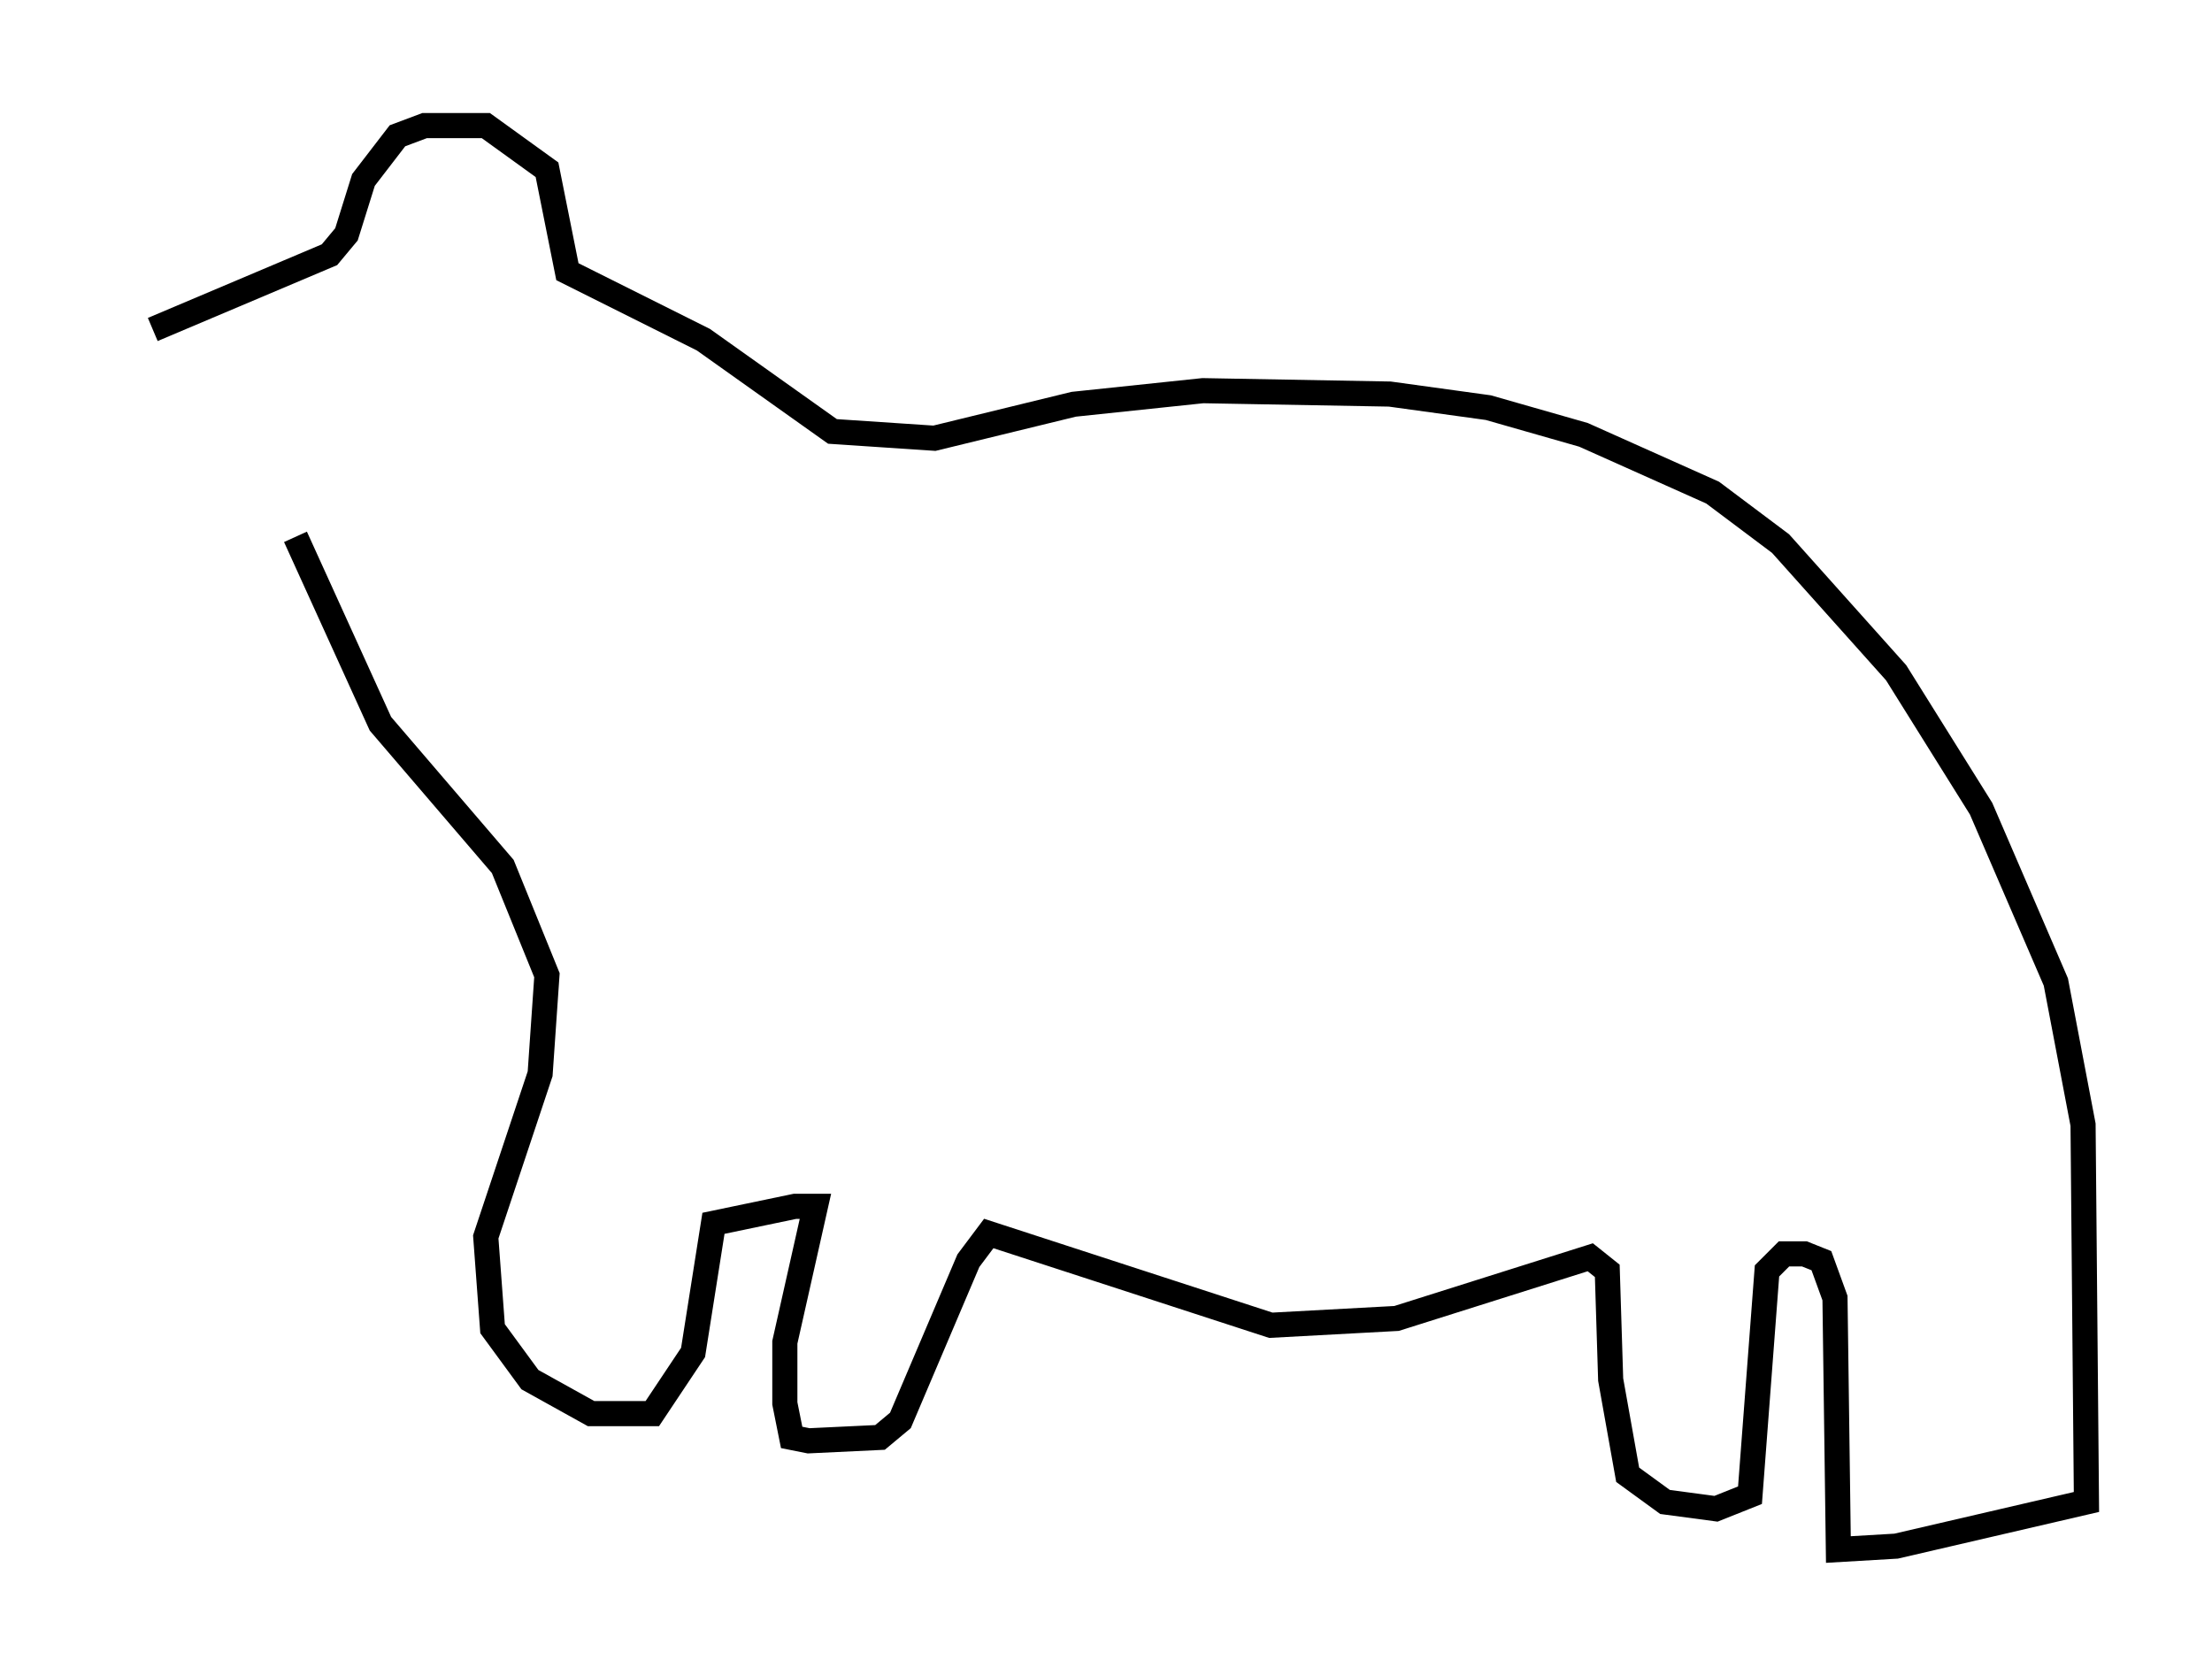 <?xml version="1.0" encoding="utf-8" ?>
<svg baseProfile="full" height="66.698" version="1.1" width="88.078" xmlns="http://www.w3.org/2000/svg" xmlns:ev="http://www.w3.org/2001/xml-events" xmlns:xlink="http://www.w3.org/1999/xlink"><defs /><rect fill="white" height="66.698" width="88.078" x="0" y="0" /><path d="M5, 14.607 m1.083, -1.488 l7.036, -2.977 0.677, -0.812 l0.677, -2.165 1.353, -1.759 l1.083, -0.406 2.436, 0.0 l2.436, 1.759 0.812, 4.059 l5.413, 2.706 5.142, 3.654 l4.059, 0.271 5.548, -1.353 l5.142, -0.541 7.442, 0.135 l3.924, 0.541 3.789, 1.083 l5.142, 2.3 2.706, 2.03 l4.601, 5.142 3.383, 5.413 l2.977, 6.901 1.083, 5.683 l0.135, 15.02 -7.578, 1.759 l-2.3, 0.135 -0.135, -10.013 l-0.541, -1.488 -0.677, -0.271 l-0.812, 0.0 -0.677, 0.677 l-0.677, 8.931 -1.353, 0.541 l-2.03, -0.271 -1.488, -1.083 l-0.677, -3.789 -0.135, -4.33 l-0.677, -0.541 -7.713, 2.436 l-5.007, 0.271 -11.231, -3.654 l-0.812, 1.083 -2.706, 6.36 l-0.812, 0.677 -2.842, 0.135 l-0.677, -0.135 -0.271, -1.353 l0.0, -2.436 1.218, -5.413 l-0.812, 0.0 -3.248, 0.677 l-0.812, 5.142 -1.624, 2.436 l-2.436, 0.0 -2.436, -1.353 l-1.488, -2.03 -0.271, -3.654 l2.165, -6.495 0.271, -3.924 l-1.759, -4.33 -4.871, -5.683 l-3.383, -7.442 " fill="none" stroke="black" stroke-width="1" /></svg>